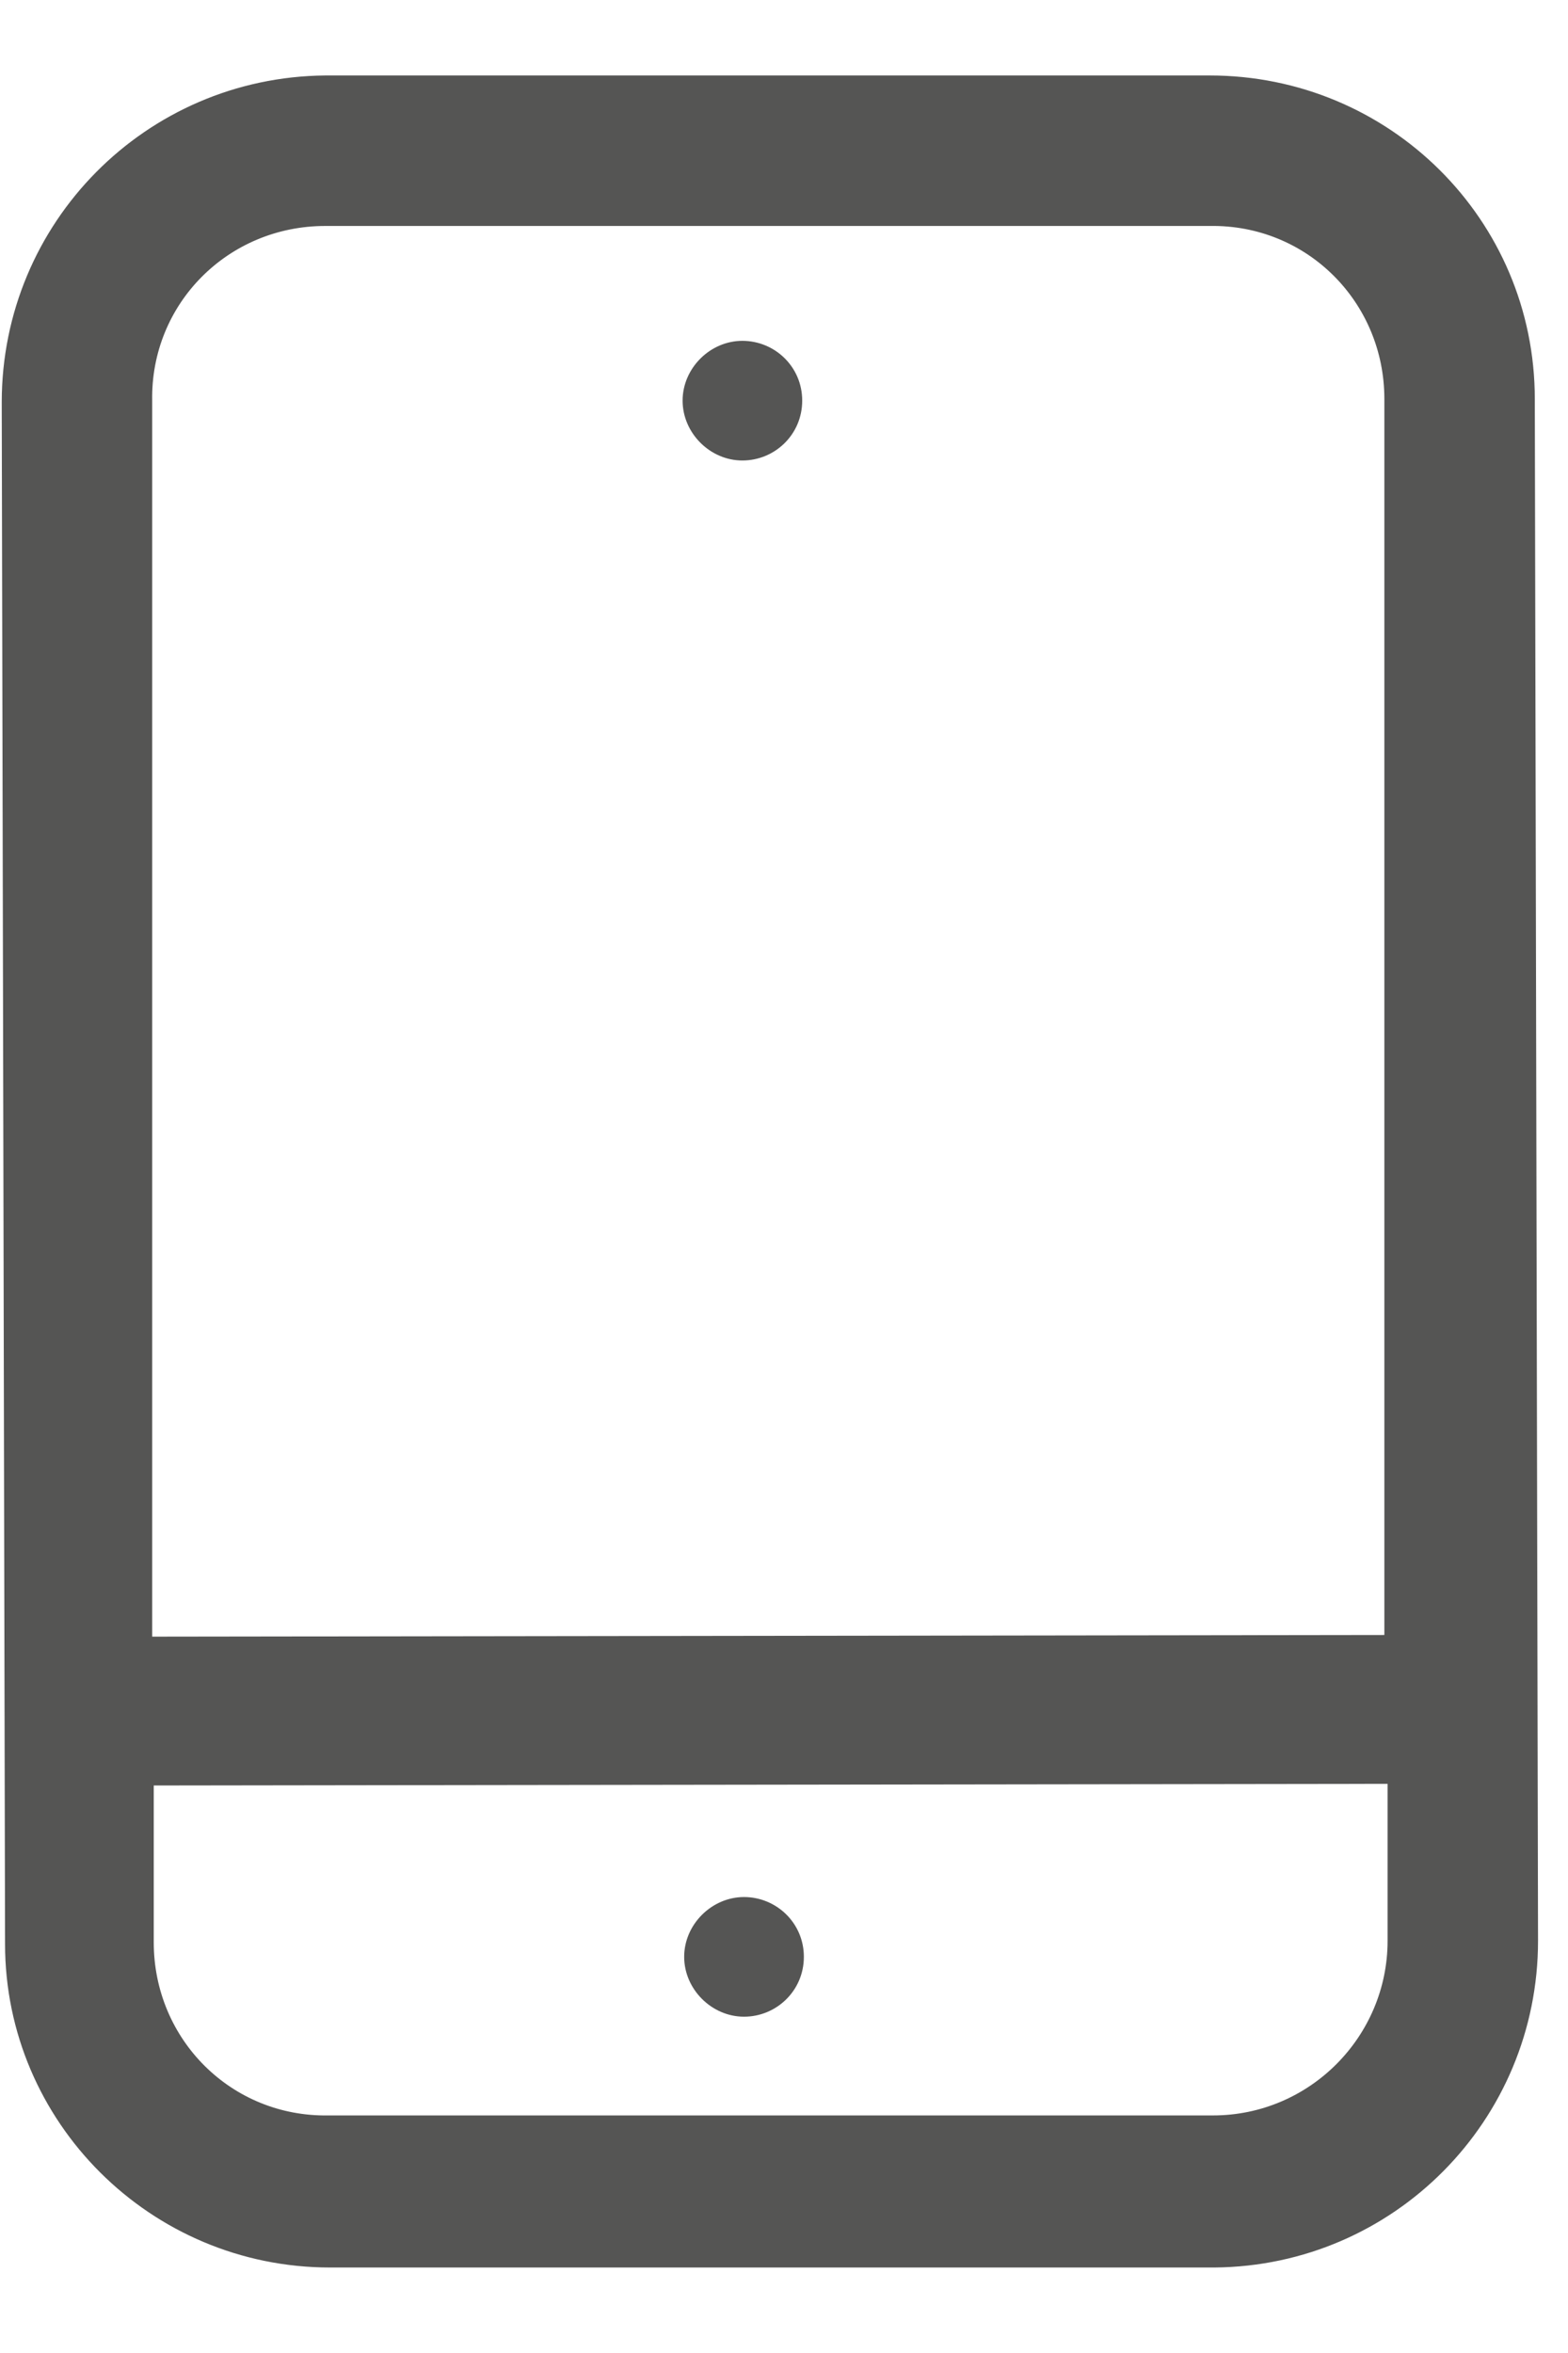 <svg width="18" height="27" viewBox="0 0 18 27" fill="none" xmlns="http://www.w3.org/2000/svg">
<path d="M13.887 0.866H3.733C1.673 0.885 0.02 2.555 0.02 4.616L0.058 22.307C0.058 24.349 1.728 26.019 3.789 26.019H13.943C16.003 26.001 17.656 24.33 17.656 22.27L17.619 4.579C17.619 2.518 15.948 0.866 13.887 0.866ZM3.733 2.593H13.887C15.001 2.574 15.892 3.465 15.892 4.579V18.761L1.747 18.78V4.597C1.728 3.484 2.619 2.593 3.733 2.593ZM13.924 24.274H3.77C2.656 24.293 1.765 23.402 1.765 22.288V20.488L15.929 20.469V22.27C15.929 23.365 15.038 24.274 13.924 24.274Z" fill="#555554"/>
<path d="M8.522 5.284C8.894 5.284 9.209 4.987 9.209 4.597C9.209 4.208 8.894 3.911 8.522 3.911C8.151 3.911 7.836 4.226 7.836 4.597C7.836 4.969 8.151 5.284 8.522 5.284Z" fill="#555554"/>
<path d="M8.541 21.768C8.17 21.768 7.854 22.083 7.854 22.454C7.854 22.826 8.17 23.141 8.541 23.141C8.912 23.141 9.228 22.844 9.228 22.454C9.228 22.065 8.912 21.768 8.541 21.768Z" fill="#555554"/>
</svg>
